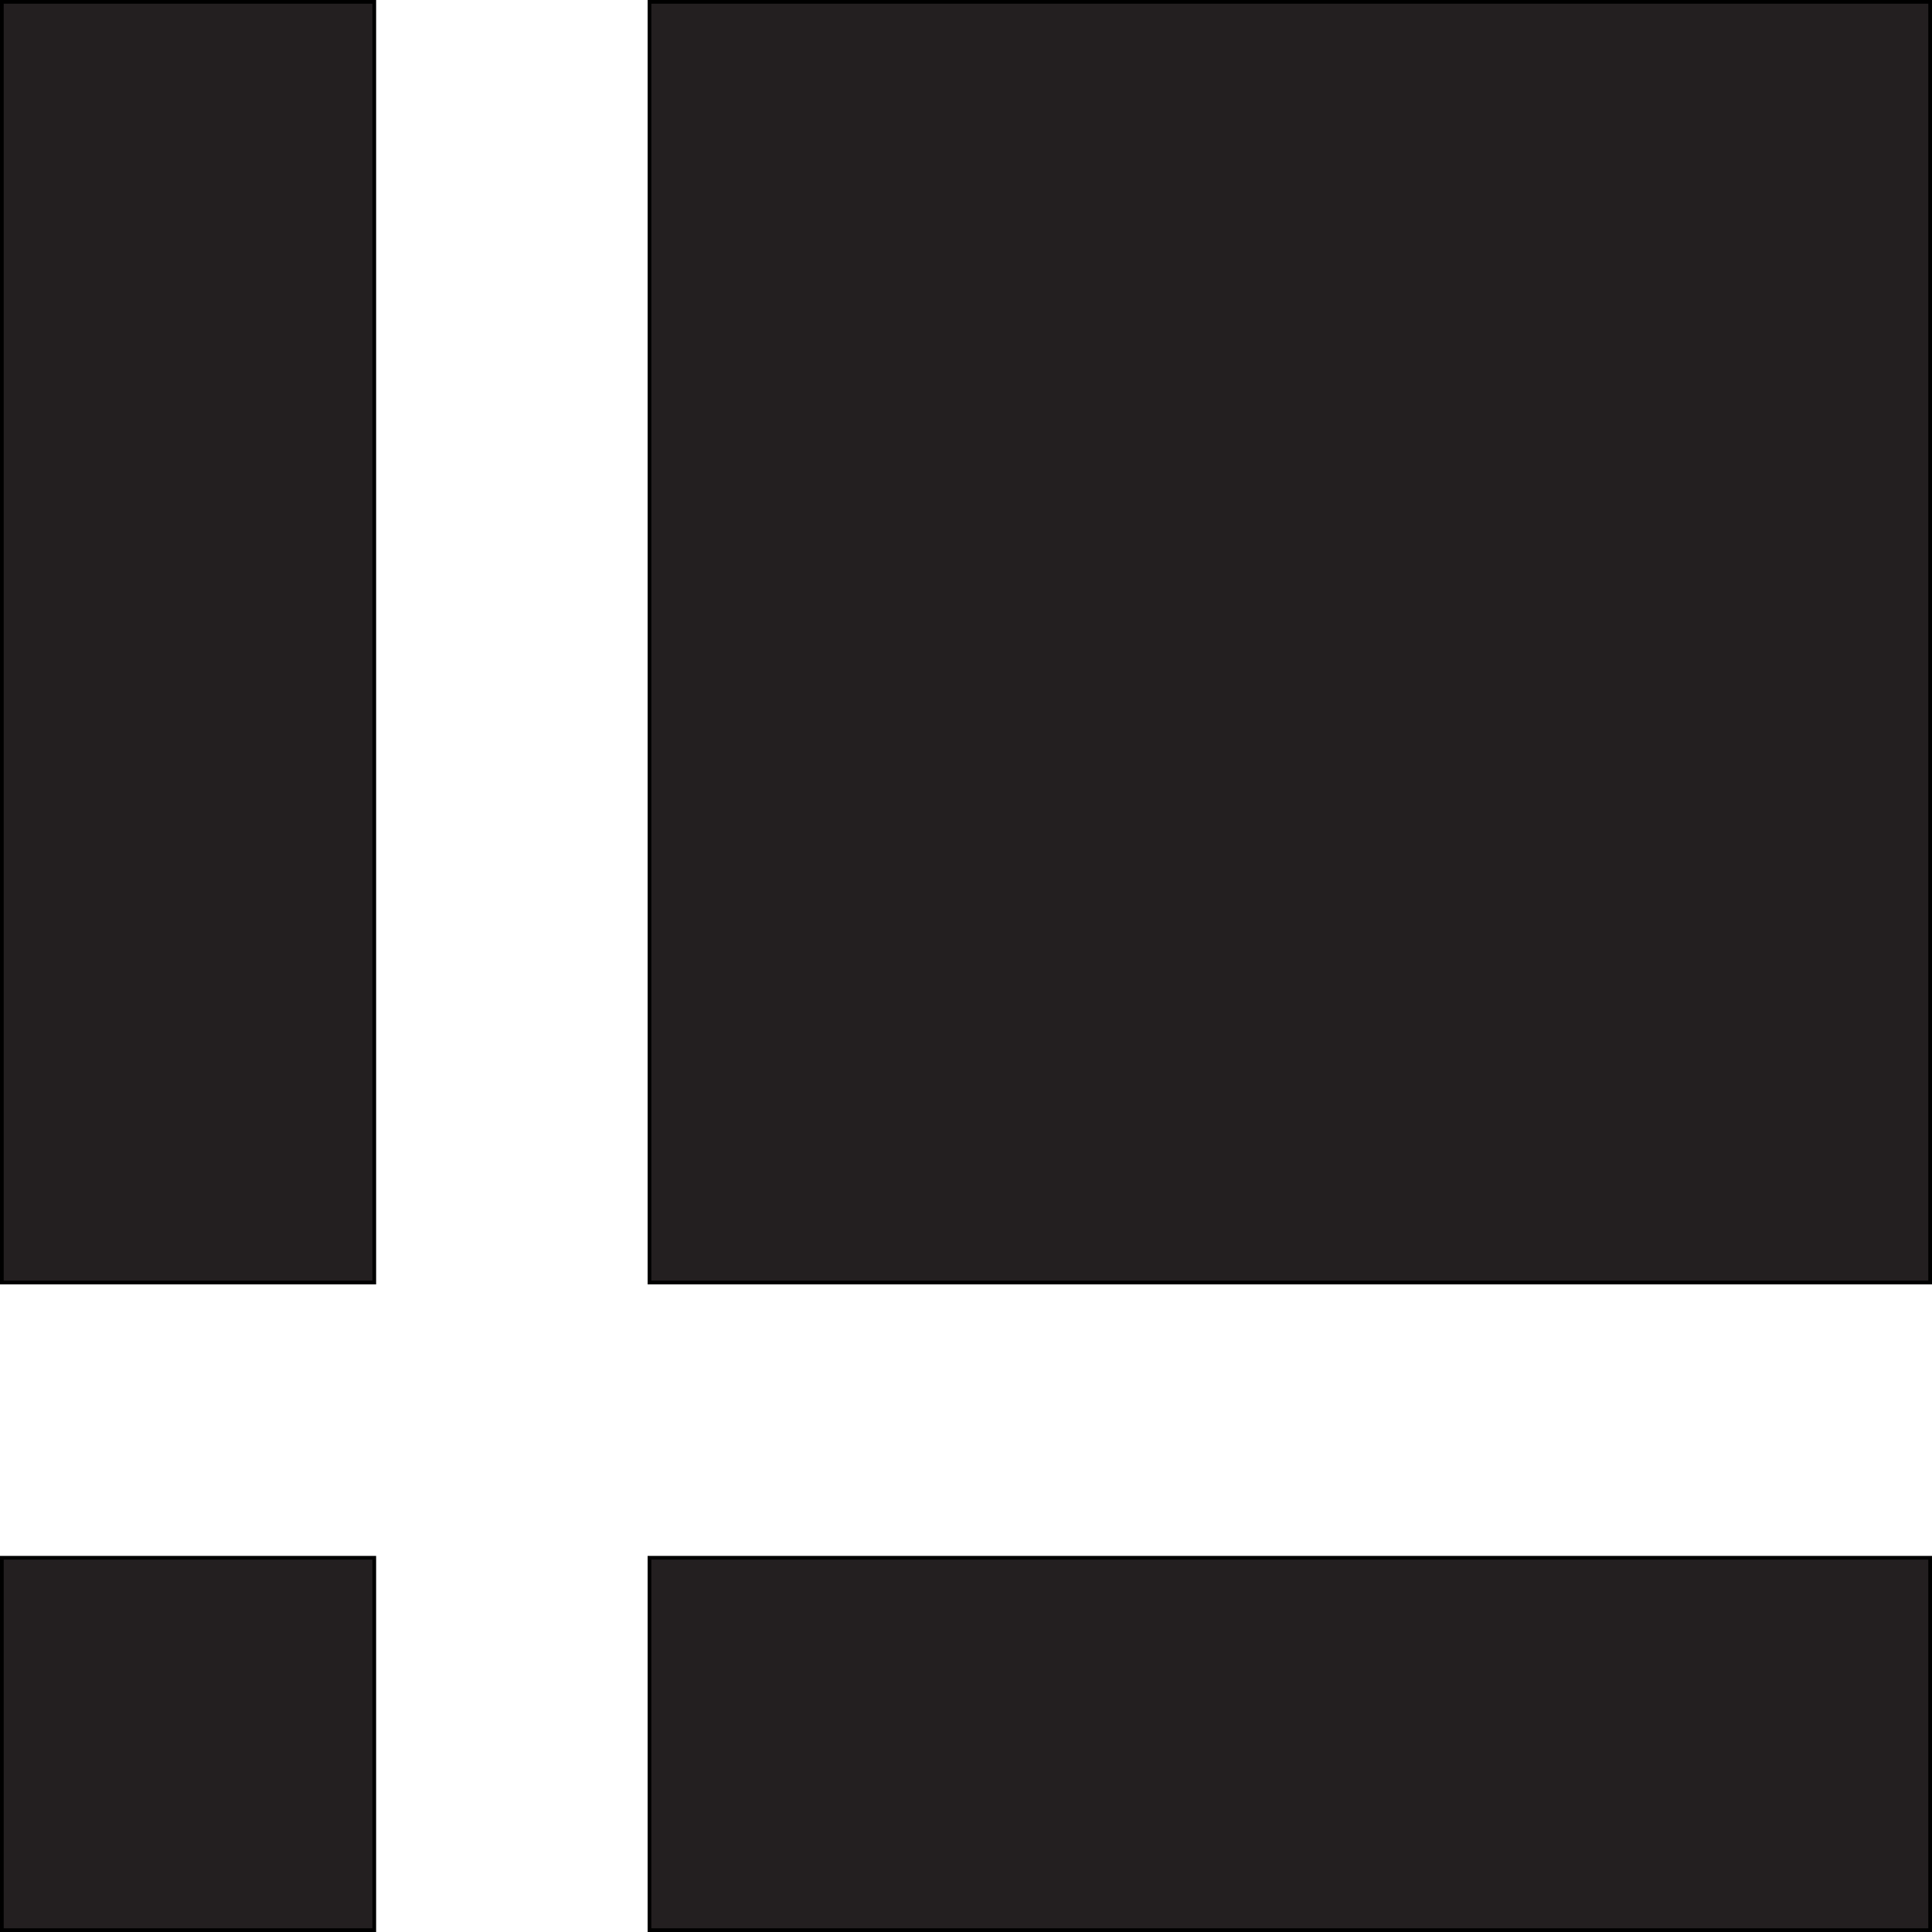 <svg id="grid" xmlns="http://www.w3.org/2000/svg" width="520.65" height="520.65" viewBox="0 0 520.65 520.65"><defs><style>.cls-1{fill:#231f20;stroke:#000;stroke-miterlimit:10;}</style></defs><g id="Grid"><rect class="cls-1" x="175.03" y="0.5" width="345.12" height="345.12"/><rect class="cls-1" x="0.5" y="0.5" width="100.36" height="345.12"/><rect class="cls-1" x="296.91" y="296.91" width="100.36" height="345.12" transform="translate(817.06 122.88) rotate(90)"/><rect class="cls-1" y="419.29" width="100.36" height="100.36" transform="translate(520.15 419.79) rotate(90)"/></g></svg>